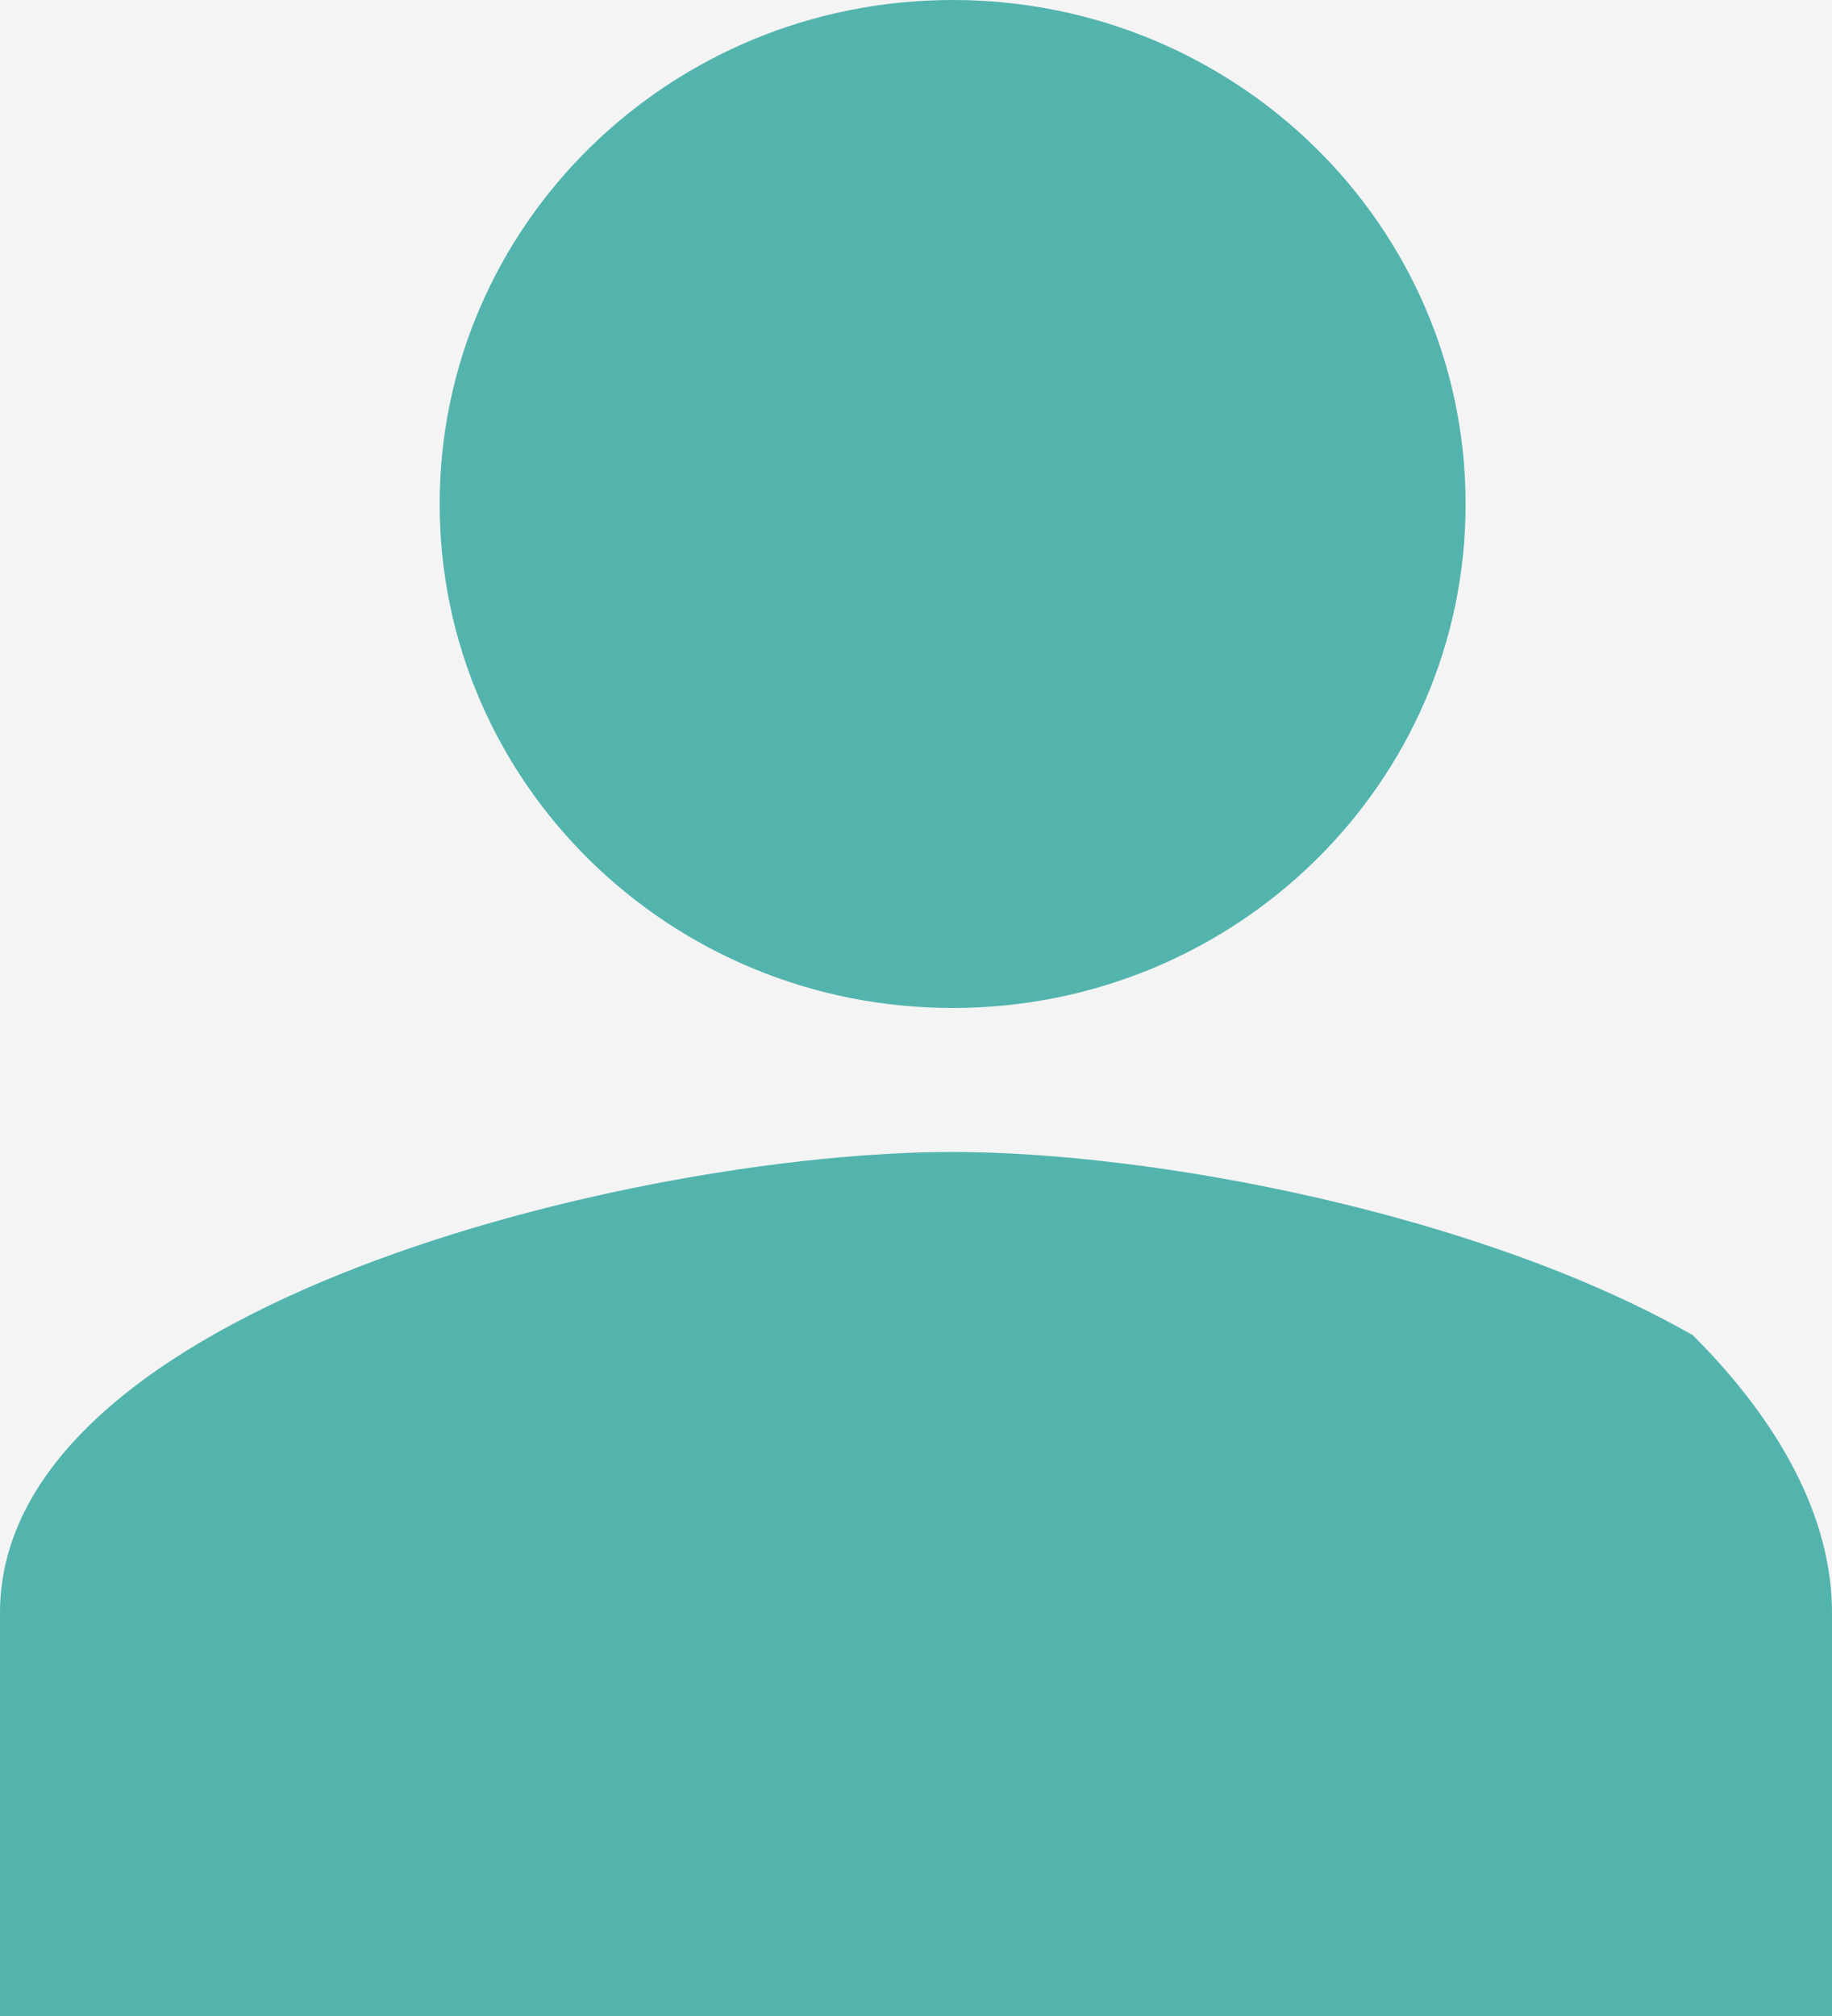 <svg width="20" height="22" viewBox="0 0 20 22" fill="none" xmlns="http://www.w3.org/2000/svg">
<rect width="20" height="22" fill="#1E1E1E"/>
<g id="Waqf - Organizations">
<rect width="1584" height="1858" transform="translate(-491 -1148)" fill="white"/>
<g id="Group 3946">
<rect id="Rectangle 38" x="-379" y="-191" width="433" height="399" rx="10" fill="#F4F4F4"/>
<g id="Group 3943">
<g id="Group 3942">
<g id="Frame 427320751">
<path id="Vector" d="M10.4 11C13.494 11 16 8.539 16 5.5C16 2.461 13.494 0 10.4 0C7.306 0 4.8 2.461 4.8 5.5C4.8 8.539 7.306 11 10.4 11ZM10.4 12.571C12.587 12.571 16.146 13.24 18.481 14.571C19.434 15.524 20 16.564 20 17.6V22H0V17.6C0 14.256 6.929 12.571 10.4 12.571Z" fill="#53B4AE"/>
</g>
</g>
</g>
</g>
</g>
</svg>

